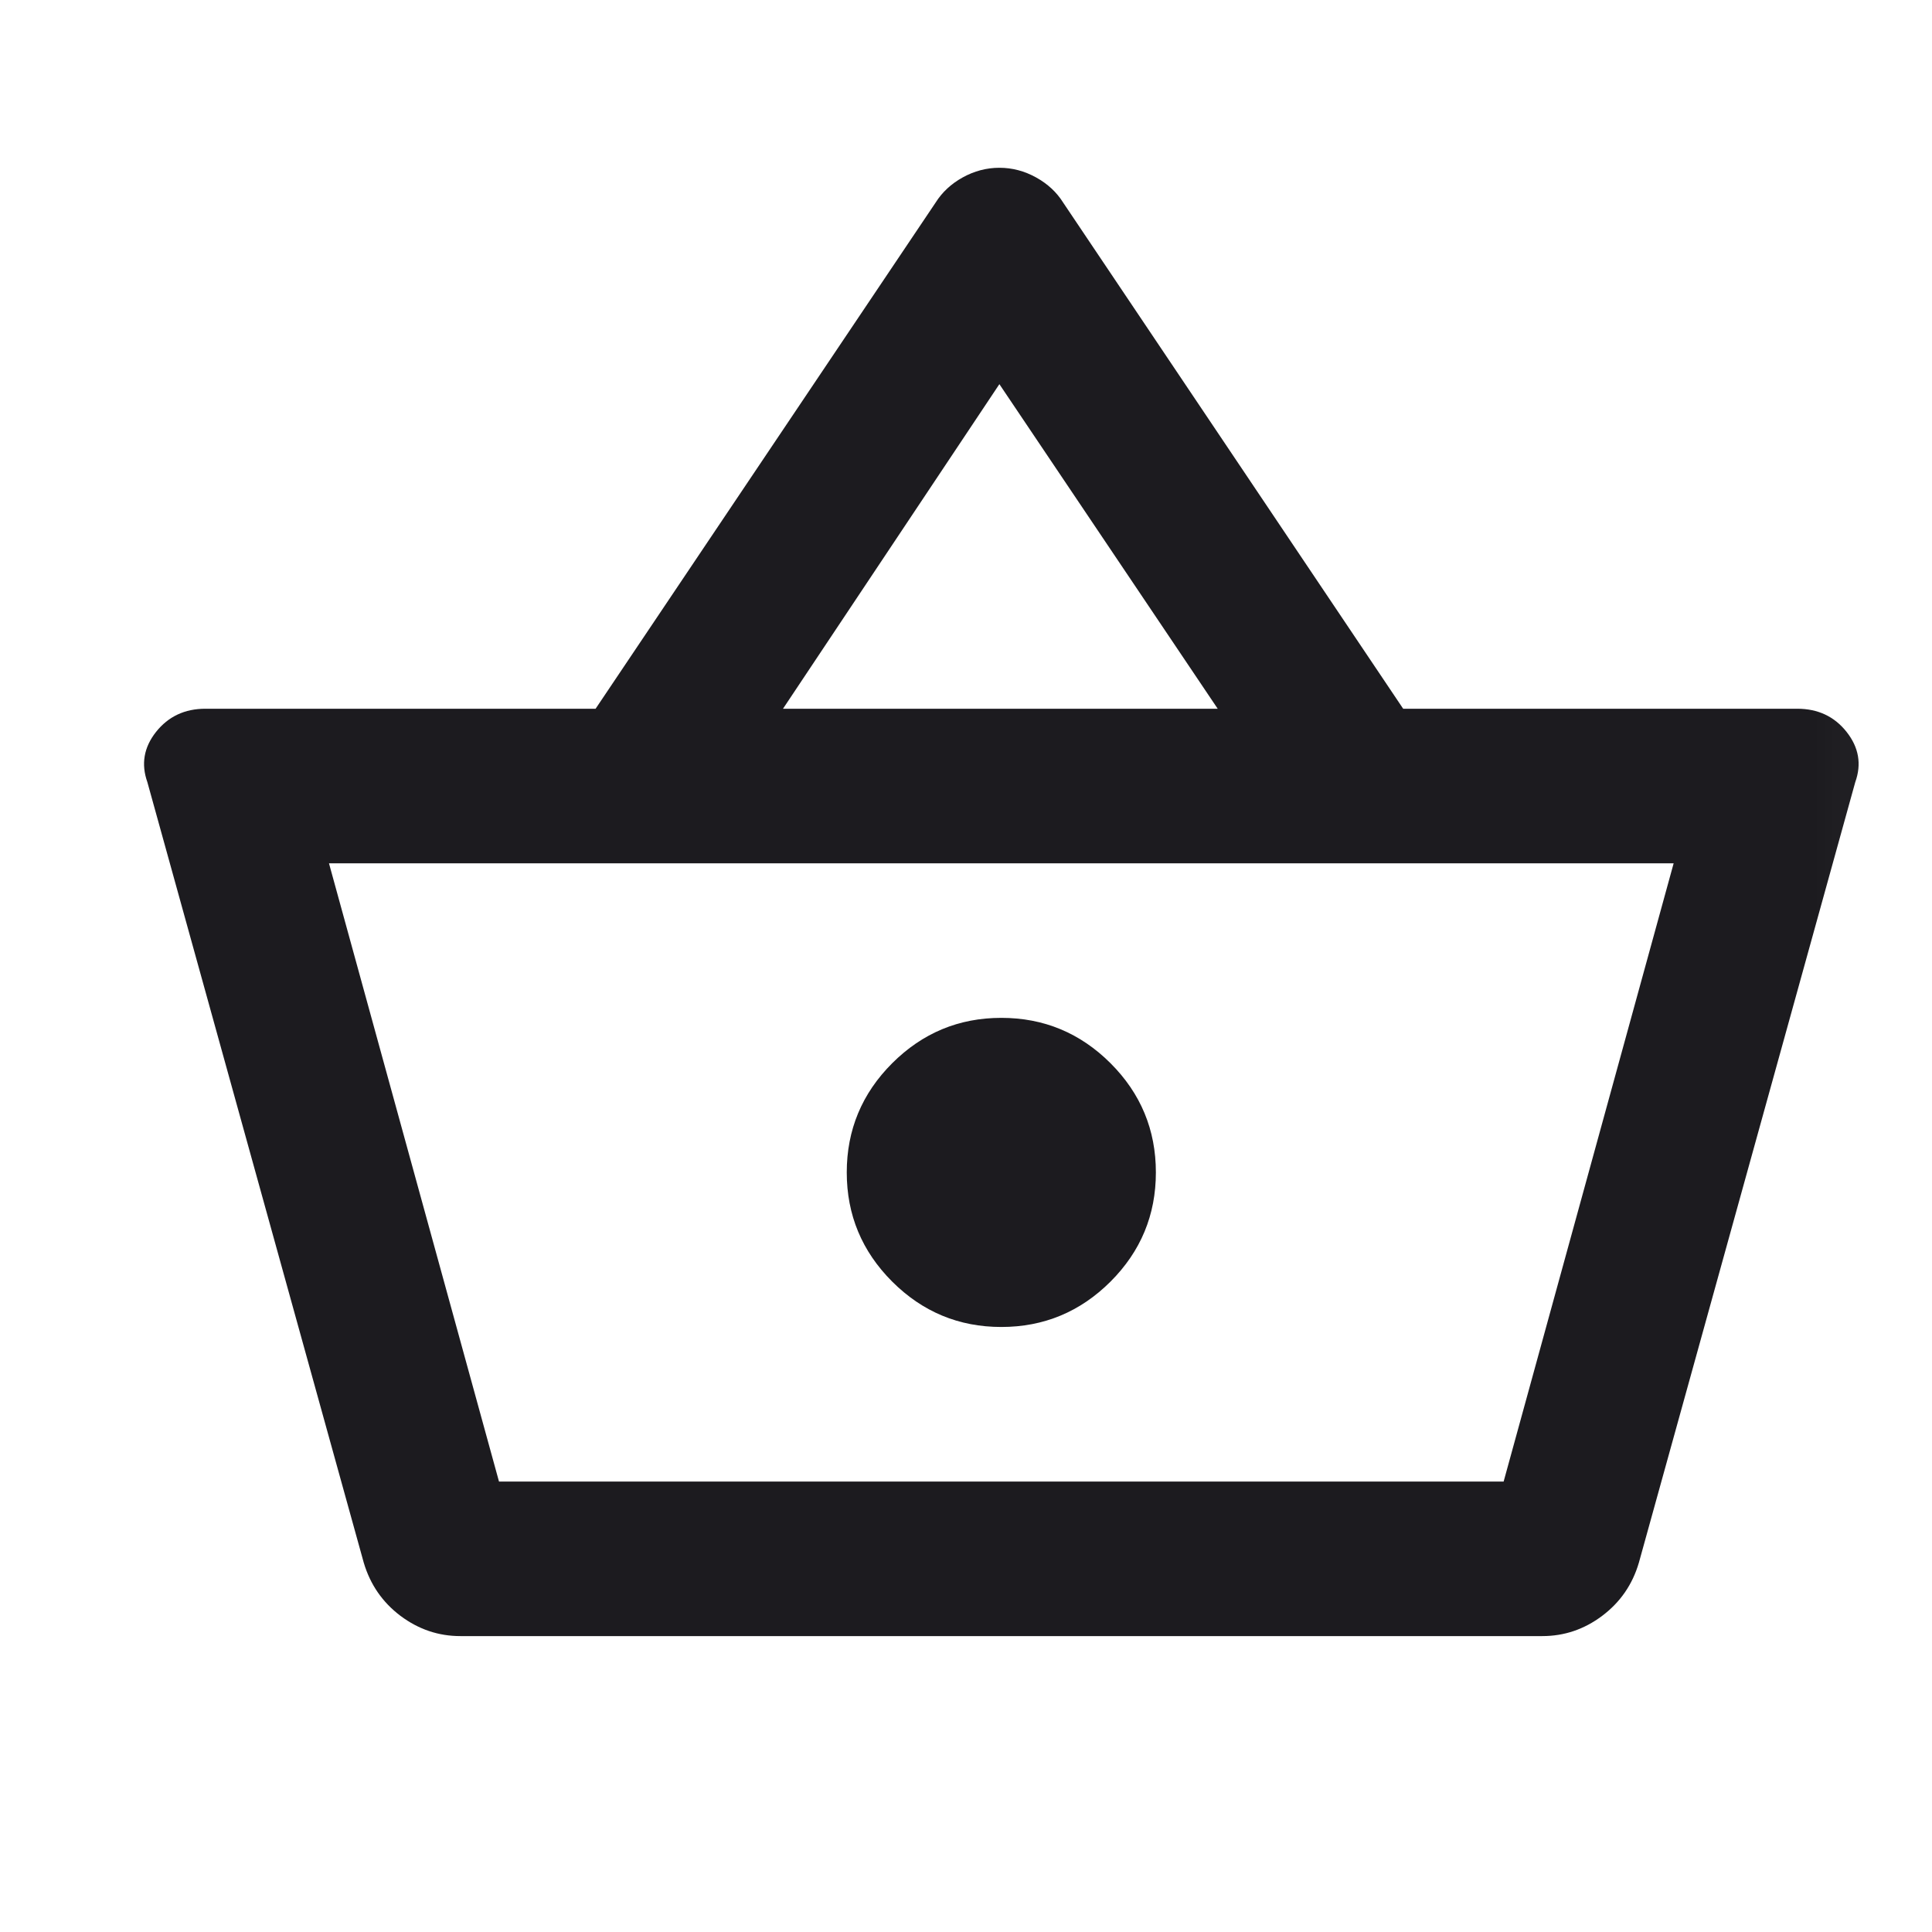 <svg width="25" height="25" viewBox="0 0 25 25" fill="none" xmlns="http://www.w3.org/2000/svg">
<mask id="mask0_98_25" style="mask-type:alpha" maskUnits="userSpaceOnUse" x="0" y="0" width="25" height="25">
<rect x="0.957" y="0.171" width="24" height="24" fill="#C4C4C4"/>
</mask>
<g mask="url(#mask0_98_25)">
<path d="M5.957 21.171C5.674 21.171 5.416 21.084 5.182 20.909C4.949 20.733 4.791 20.504 4.707 20.221L1.907 10.121C1.824 9.888 1.861 9.671 2.019 9.471C2.178 9.271 2.391 9.171 2.657 9.171H7.707L12.107 2.621C12.191 2.488 12.307 2.379 12.457 2.296C12.607 2.213 12.766 2.171 12.932 2.171C13.099 2.171 13.257 2.213 13.407 2.296C13.557 2.379 13.674 2.488 13.757 2.621L18.157 9.171H23.257C23.524 9.171 23.737 9.271 23.895 9.471C24.053 9.671 24.091 9.888 24.007 10.121L21.207 20.221C21.124 20.504 20.966 20.733 20.732 20.909C20.499 21.084 20.241 21.171 19.957 21.171H5.957ZM10.132 9.171H15.757L12.932 4.971L10.132 9.171ZM12.957 17.171C13.507 17.171 13.978 16.975 14.37 16.584C14.762 16.192 14.957 15.721 14.957 15.171C14.957 14.621 14.762 14.15 14.37 13.758C13.978 13.367 13.507 13.171 12.957 13.171C12.407 13.171 11.937 13.367 11.545 13.758C11.153 14.15 10.957 14.621 10.957 15.171C10.957 15.721 11.153 16.192 11.545 16.584C11.937 16.975 12.407 17.171 12.957 17.171ZM6.457 19.171H19.457L21.657 11.171H4.257L6.457 19.171Z" fill="#1C1B1F"/>
</g>
</svg>
